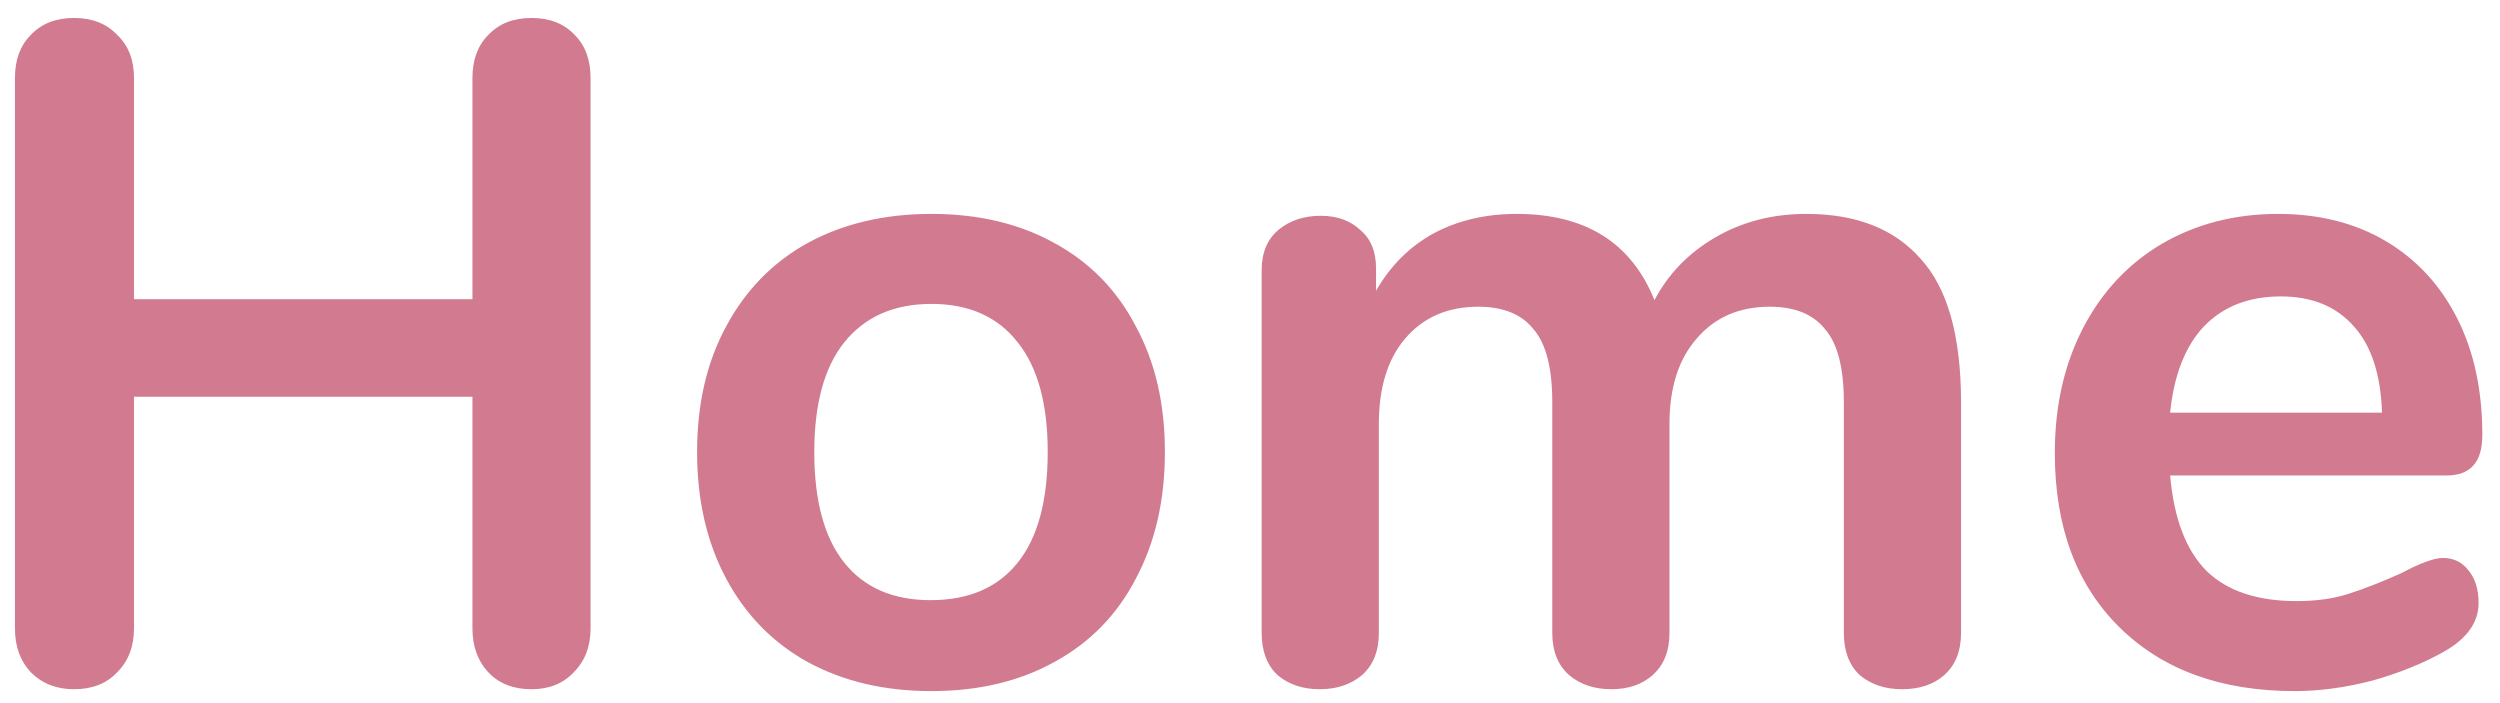 <svg width="128" height="36" viewBox="0 0 128 36" fill="none" xmlns="http://www.w3.org/2000/svg">
<path d="M27.213 0.92C28.141 0.92 28.877 1.208 29.421 1.784C29.965 2.328 30.237 3.064 30.237 3.992V32.168C30.237 33.096 29.949 33.848 29.373 34.424C28.829 35 28.109 35.288 27.213 35.288C26.285 35.288 25.549 35 25.005 34.424C24.461 33.848 24.189 33.096 24.189 32.168V20.312H6.861V32.168C6.861 33.096 6.573 33.848 5.997 34.424C5.453 35 4.717 35.288 3.789 35.288C2.893 35.288 2.157 35 1.581 34.424C1.037 33.848 0.765 33.096 0.765 32.168V3.992C0.765 3.064 1.037 2.328 1.581 1.784C2.125 1.208 2.861 0.92 3.789 0.92C4.717 0.92 5.453 1.208 5.997 1.784C6.573 2.328 6.861 3.064 6.861 3.992V15.32H24.189V3.992C24.189 3.064 24.461 2.328 25.005 1.784C25.549 1.208 26.285 0.92 27.213 0.92ZM47.691 35.384C45.291 35.384 43.179 34.888 41.355 33.896C39.563 32.904 38.171 31.48 37.179 29.624C36.187 27.768 35.691 25.608 35.691 23.144C35.691 20.68 36.187 18.536 37.179 16.712C38.171 14.856 39.563 13.432 41.355 12.44C43.179 11.448 45.291 10.952 47.691 10.952C50.091 10.952 52.187 11.448 53.979 12.44C55.803 13.432 57.195 14.856 58.155 16.712C59.147 18.536 59.643 20.68 59.643 23.144C59.643 25.608 59.147 27.768 58.155 29.624C57.195 31.48 55.803 32.904 53.979 33.896C52.187 34.888 50.091 35.384 47.691 35.384ZM47.643 30.728C49.595 30.728 51.083 30.088 52.107 28.808C53.131 27.528 53.643 25.64 53.643 23.144C53.643 20.68 53.131 18.808 52.107 17.528C51.083 16.216 49.611 15.56 47.691 15.56C45.771 15.56 44.283 16.216 43.227 17.528C42.203 18.808 41.691 20.68 41.691 23.144C41.691 25.64 42.203 27.528 43.227 28.808C44.251 30.088 45.723 30.728 47.643 30.728ZM92.485 10.952C95.045 10.952 96.997 11.72 98.341 13.256C99.717 14.76 100.405 17.208 100.405 20.6V32.408C100.405 33.336 100.117 34.056 99.541 34.568C98.997 35.048 98.277 35.288 97.381 35.288C96.517 35.288 95.797 35.048 95.221 34.568C94.677 34.056 94.405 33.336 94.405 32.408V20.6C94.405 18.84 94.085 17.592 93.445 16.856C92.837 16.088 91.893 15.704 90.613 15.704C89.045 15.704 87.797 16.248 86.869 17.336C85.941 18.392 85.477 19.848 85.477 21.704V32.408C85.477 33.336 85.189 34.056 84.613 34.568C84.069 35.048 83.365 35.288 82.501 35.288C81.637 35.288 80.917 35.048 80.341 34.568C79.765 34.056 79.477 33.336 79.477 32.408V20.6C79.477 18.84 79.157 17.592 78.517 16.856C77.909 16.088 76.965 15.704 75.685 15.704C74.117 15.704 72.869 16.248 71.941 17.336C71.045 18.392 70.597 19.848 70.597 21.704V32.408C70.597 33.336 70.309 34.056 69.733 34.568C69.157 35.048 68.437 35.288 67.573 35.288C66.709 35.288 65.989 35.048 65.413 34.568C64.869 34.056 64.597 33.336 64.597 32.408V13.832C64.597 12.936 64.885 12.248 65.461 11.768C66.037 11.288 66.757 11.048 67.621 11.048C68.453 11.048 69.125 11.288 69.637 11.768C70.181 12.216 70.453 12.872 70.453 13.736V14.888C71.189 13.608 72.165 12.632 73.381 11.96C74.629 11.288 76.053 10.952 77.653 10.952C81.173 10.952 83.525 12.424 84.709 15.368C85.413 14.024 86.453 12.952 87.829 12.152C89.205 11.352 90.757 10.952 92.485 10.952ZM125.079 28.568C125.623 28.568 126.055 28.776 126.375 29.192C126.727 29.608 126.903 30.168 126.903 30.872C126.903 31.864 126.311 32.696 125.127 33.368C124.039 33.976 122.807 34.472 121.431 34.856C120.055 35.208 118.743 35.384 117.495 35.384C113.719 35.384 110.727 34.296 108.519 32.12C106.311 29.944 105.207 26.968 105.207 23.192C105.207 20.792 105.687 18.664 106.647 16.808C107.607 14.952 108.951 13.512 110.679 12.488C112.439 11.464 114.423 10.952 116.631 10.952C118.743 10.952 120.583 11.416 122.151 12.344C123.719 13.272 124.935 14.584 125.799 16.28C126.663 17.976 127.095 19.976 127.095 22.28C127.095 23.656 126.487 24.344 125.271 24.344H111.111C111.303 26.552 111.927 28.184 112.983 29.24C114.039 30.264 115.575 30.776 117.591 30.776C118.615 30.776 119.511 30.648 120.279 30.392C121.079 30.136 121.975 29.784 122.967 29.336C123.927 28.824 124.631 28.568 125.079 28.568ZM116.775 15.176C115.143 15.176 113.831 15.688 112.839 16.712C111.879 17.736 111.303 19.208 111.111 21.128H121.959C121.895 19.176 121.415 17.704 120.519 16.712C119.623 15.688 118.375 15.176 116.775 15.176Z" fill="#D17A90"/>
</svg>
